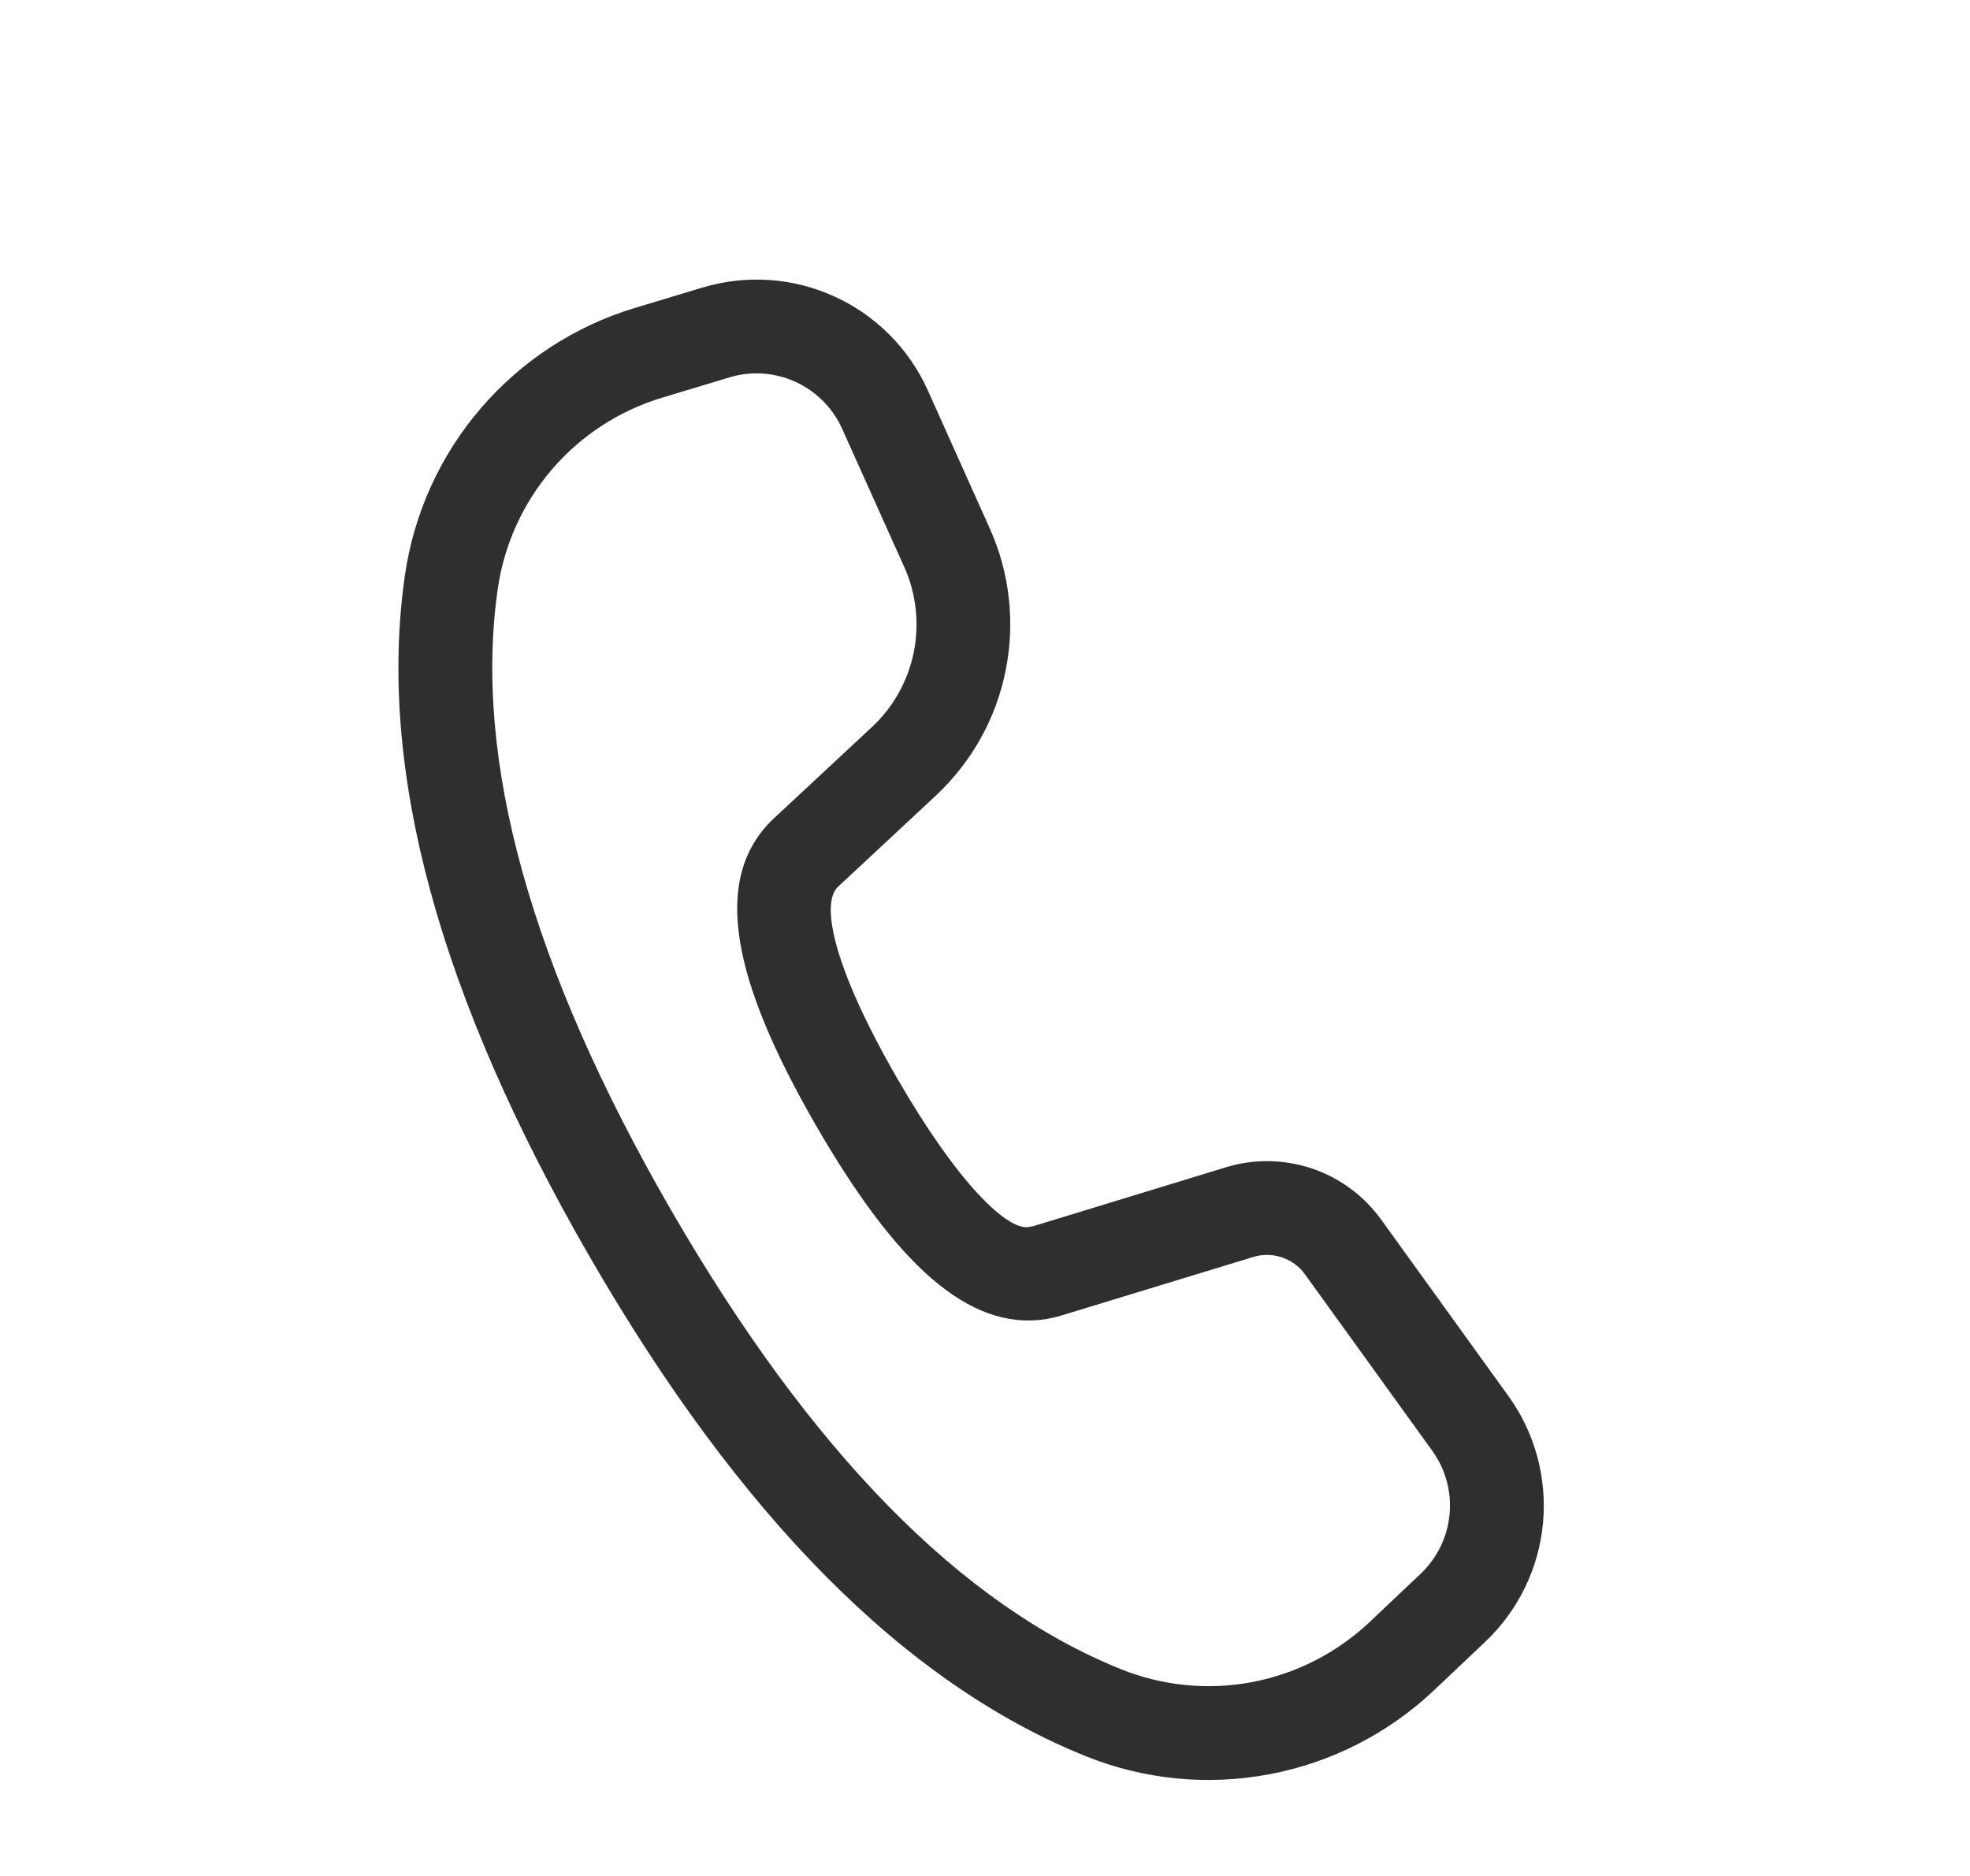 <svg width="21" height="20" viewBox="0 0 21 20" fill="none" xmlns="http://www.w3.org/2000/svg">
<path d="M7.487 3.066L6.771 3.282C6.132 3.474 5.562 3.845 5.127 4.351C4.692 4.856 4.411 5.476 4.316 6.136C4.019 8.204 4.683 10.622 6.284 13.395C7.881 16.161 9.639 17.943 11.574 18.723C12.196 18.974 12.876 19.04 13.535 18.915C14.194 18.79 14.802 18.479 15.289 18.018L15.832 17.504C16.184 17.171 16.403 16.721 16.448 16.239C16.493 15.756 16.362 15.274 16.078 14.881L14.722 13.001C14.539 12.747 14.28 12.557 13.984 12.457C13.687 12.358 13.366 12.353 13.067 12.445L11.016 13.072L10.963 13.082C10.737 13.115 10.216 12.626 9.566 11.5C8.886 10.322 8.744 9.633 8.932 9.455L9.976 8.482C10.357 8.126 10.618 7.66 10.72 7.149C10.823 6.638 10.764 6.107 10.55 5.632L9.89 4.161C9.691 3.718 9.337 3.362 8.895 3.161C8.453 2.959 7.953 2.926 7.488 3.066H7.487ZM8.977 4.571L9.638 6.042C9.767 6.327 9.802 6.646 9.741 6.952C9.679 7.259 9.523 7.539 9.294 7.752L8.248 8.726C7.578 9.359 7.8 10.442 8.699 12C9.546 13.466 10.318 14.19 11.147 14.064L11.271 14.038L13.359 13.401C13.459 13.37 13.566 13.372 13.665 13.405C13.764 13.438 13.85 13.501 13.911 13.586L15.267 15.466C15.409 15.662 15.475 15.904 15.452 16.145C15.43 16.386 15.32 16.611 15.144 16.778L14.601 17.292C14.253 17.621 13.819 17.843 13.348 17.933C12.878 18.022 12.392 17.974 11.948 17.795C10.25 17.111 8.645 15.484 7.15 12.895C5.652 10.3 5.046 8.093 5.306 6.278C5.374 5.806 5.575 5.364 5.885 5.003C6.196 4.641 6.604 4.376 7.06 4.239L7.777 4.023C8.009 3.953 8.259 3.97 8.48 4.071C8.701 4.172 8.878 4.35 8.977 4.571Z" fill="#2F2F2F"/>
</svg>
